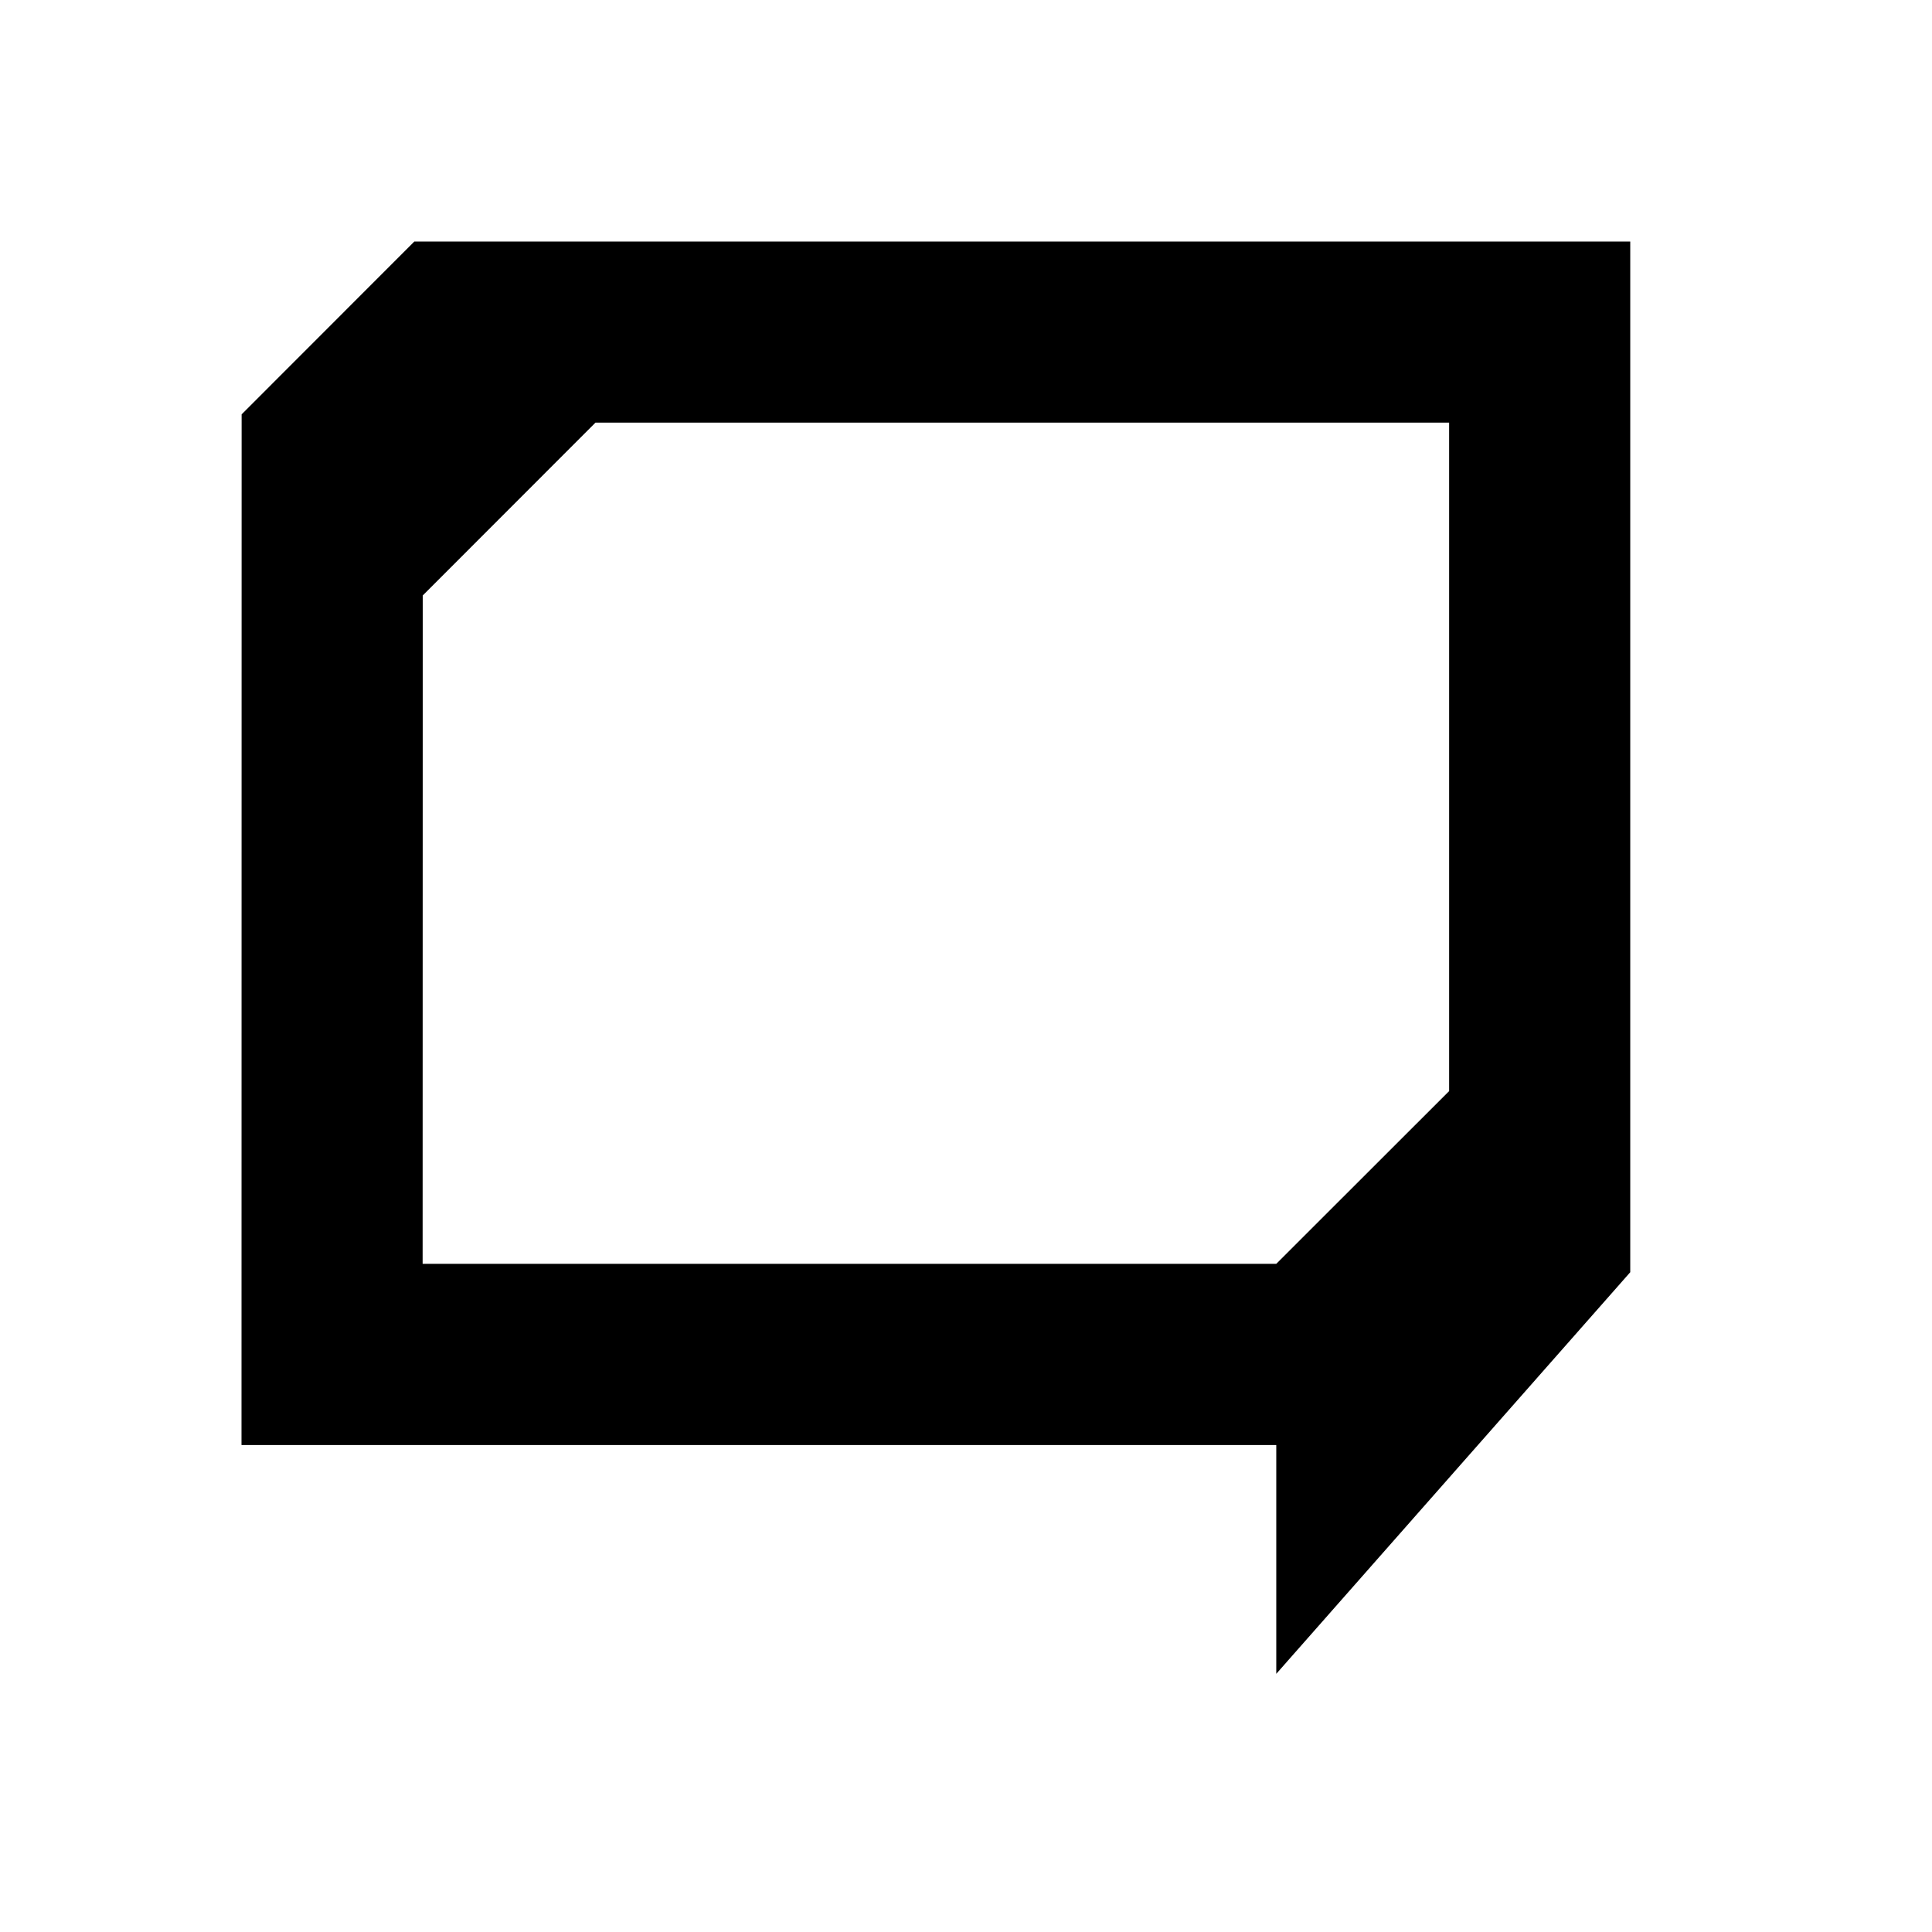 <?xml version="1.0" encoding="UTF-8" standalone="no"?>
<svg
   xmlns:dc="http://purl.org/dc/elements/1.1/"
   xmlns:cc="http://creativecommons.org/ns#"
   xmlns:rdf="http://www.w3.org/1999/02/22-rdf-syntax-ns#"
   xmlns:svg="http://www.w3.org/2000/svg"
   xmlns="http://www.w3.org/2000/svg"
   xmlns:sodipodi="http://sodipodi.sourceforge.net/DTD/sodipodi-0.dtd"
   xmlns:inkscape="http://www.inkscape.org/namespaces/inkscape"
   width="32"
   height="32"
   version="1.1"
   id="svg22"
   sodipodi:docname="kopete.svg"
   inkscape:version="0.92.5 (2060ec1f9f, 2020-04-08)">
        <style
     id="current-color-scheme" />
  <defs
     id="defs26" />
  <sodipodi:namedview
     pagecolor="#ffffff"
     bordercolor="#666666"
     borderopacity="1"
     objecttolerance="10"
     gridtolerance="10"
     guidetolerance="10"
     inkscape:pageopacity="0"
     inkscape:pageshadow="2"
     inkscape:window-width="1720"
     inkscape:window-height="1298"
     id="namedview24"
     showgrid="false"
     showguides="false"
     inkscape:guide-bbox="true"
     inkscape:snap-smooth-nodes="true"
     inkscape:zoom="7.375"
     inkscape:cx="11.186331"
     inkscape:cy="36.618756"
     inkscape:window-x="0"
     inkscape:window-y="0"
     inkscape:window-maximized="0"
     inkscape:current-layer="svg22">
    <sodipodi:guide
       position="3,44.5"
       orientation="1,0"
       id="guide908"
       inkscape:locked="false" />
    <sodipodi:guide
       position="10.5,38"
       orientation="0,1"
       id="guide910"
       inkscape:locked="false" />
    <sodipodi:guide
       position="10.5,51"
       orientation="0,1"
       id="guide912"
       inkscape:locked="false" />
    <sodipodi:guide
       position="18,44.5"
       orientation="1,0"
       id="guide914"
       inkscape:locked="false" />
    <sodipodi:guide
       position="5,40"
       orientation="0,1"
       id="guide926"
       inkscape:locked="false" />
    <sodipodi:guide
       position="5,38"
       orientation="1,0"
       id="guide928"
       inkscape:locked="false" />
    <sodipodi:guide
       position="14.133,40"
       orientation="1,0"
       id="guide933"
       inkscape:locked="false" />
    <sodipodi:guide
       position="14.133,35.169"
       orientation="-0.707,0.707"
       id="guide935"
       inkscape:locked="false" />
  </sodipodi:namedview>
  <g
     id="22-22-kopete"
     transform="translate(0,-22)">
    <rect
       style="opacity:0.001"
       width="22"
       height="22"
       x="0"
       y="0"
       id="rect2" />
    <path
       style="fill:currentColor"
       d="M 4.867,3 3.002,4.867 3,16 H 14.133 v 2.831 L 18,14.135 V 3 Z m 2,2 H 16 V 12.135 L 14.133,14 H 5 L 5.002,6.867 Z"
       id="path828"
       inkscape:connector-curvature="0"
       sodipodi:nodetypes="ccccccccccccccc"
       class="ColorScheme-Text" />
  </g>
  <g
     id="22-22-kopete-offline"
     transform="translate(32,-22)">
    <rect
       style="opacity:0.001"
       width="22"
       height="22"
       x="0"
       y="0"
       id="rect7" />
    <path
       style="opacity:0.3;fill:currentColor"
       d="M 4.867,3 3.002,4.867 3,16 h 11.133 v 2.831 L 18,14.135 V 3 Z m 2,2 H 16 v 7.135 l -1.867,1.865 H 5 l 0.002,-7.133 z"
       id="path828-7"
       inkscape:connector-curvature="0"
       sodipodi:nodetypes="ccccccccccccccc"
       class="ColorScheme-Text" />
  </g>
  <g
     id="kopete">
    <rect
       style="opacity:0.001"
       width="32"
       height="32"
       x="2.75708e-06"
       y="2.4868996e-14"
       id="rect12" />
    <path
       style="fill:currentColor"
       d="M 6.863,4 4.002,6.863 4,23.934 h 17.139 v 3.79 L 27.002,21.072 V 4 Z m 3,3 H 24.002 v 11.072 l -2.863,2.861 H 7 l 0.002,-11.07 z"
       id="path828-3"
       inkscape:connector-curvature="0"
       sodipodi:nodetypes="ccccccccccccccc"
       class="ColorScheme-Text" />
  </g>
  <g
     id="kopete-offline"
     transform="translate(32)">
    <rect
       style="opacity:0.001"
       width="32"
       height="32"
       x="0"
       y="0"
       id="rect17" />
    <path
       style="opacity:0.3;fill:currentColor"
       d="M 6.861,4 4,6.863 3.998,23.934 h 17.139 v 3.79 L 27,21.072 V 4 Z m 3,3 H 24 V 18.072 l -2.863,2.861 H 6.998 l 0.002,-11.07 z"
       id="path828-3-6"
       inkscape:connector-curvature="0"
       sodipodi:nodetypes="ccccccccccccccc"
       class="ColorScheme-Text" />
  </g>
</svg>
